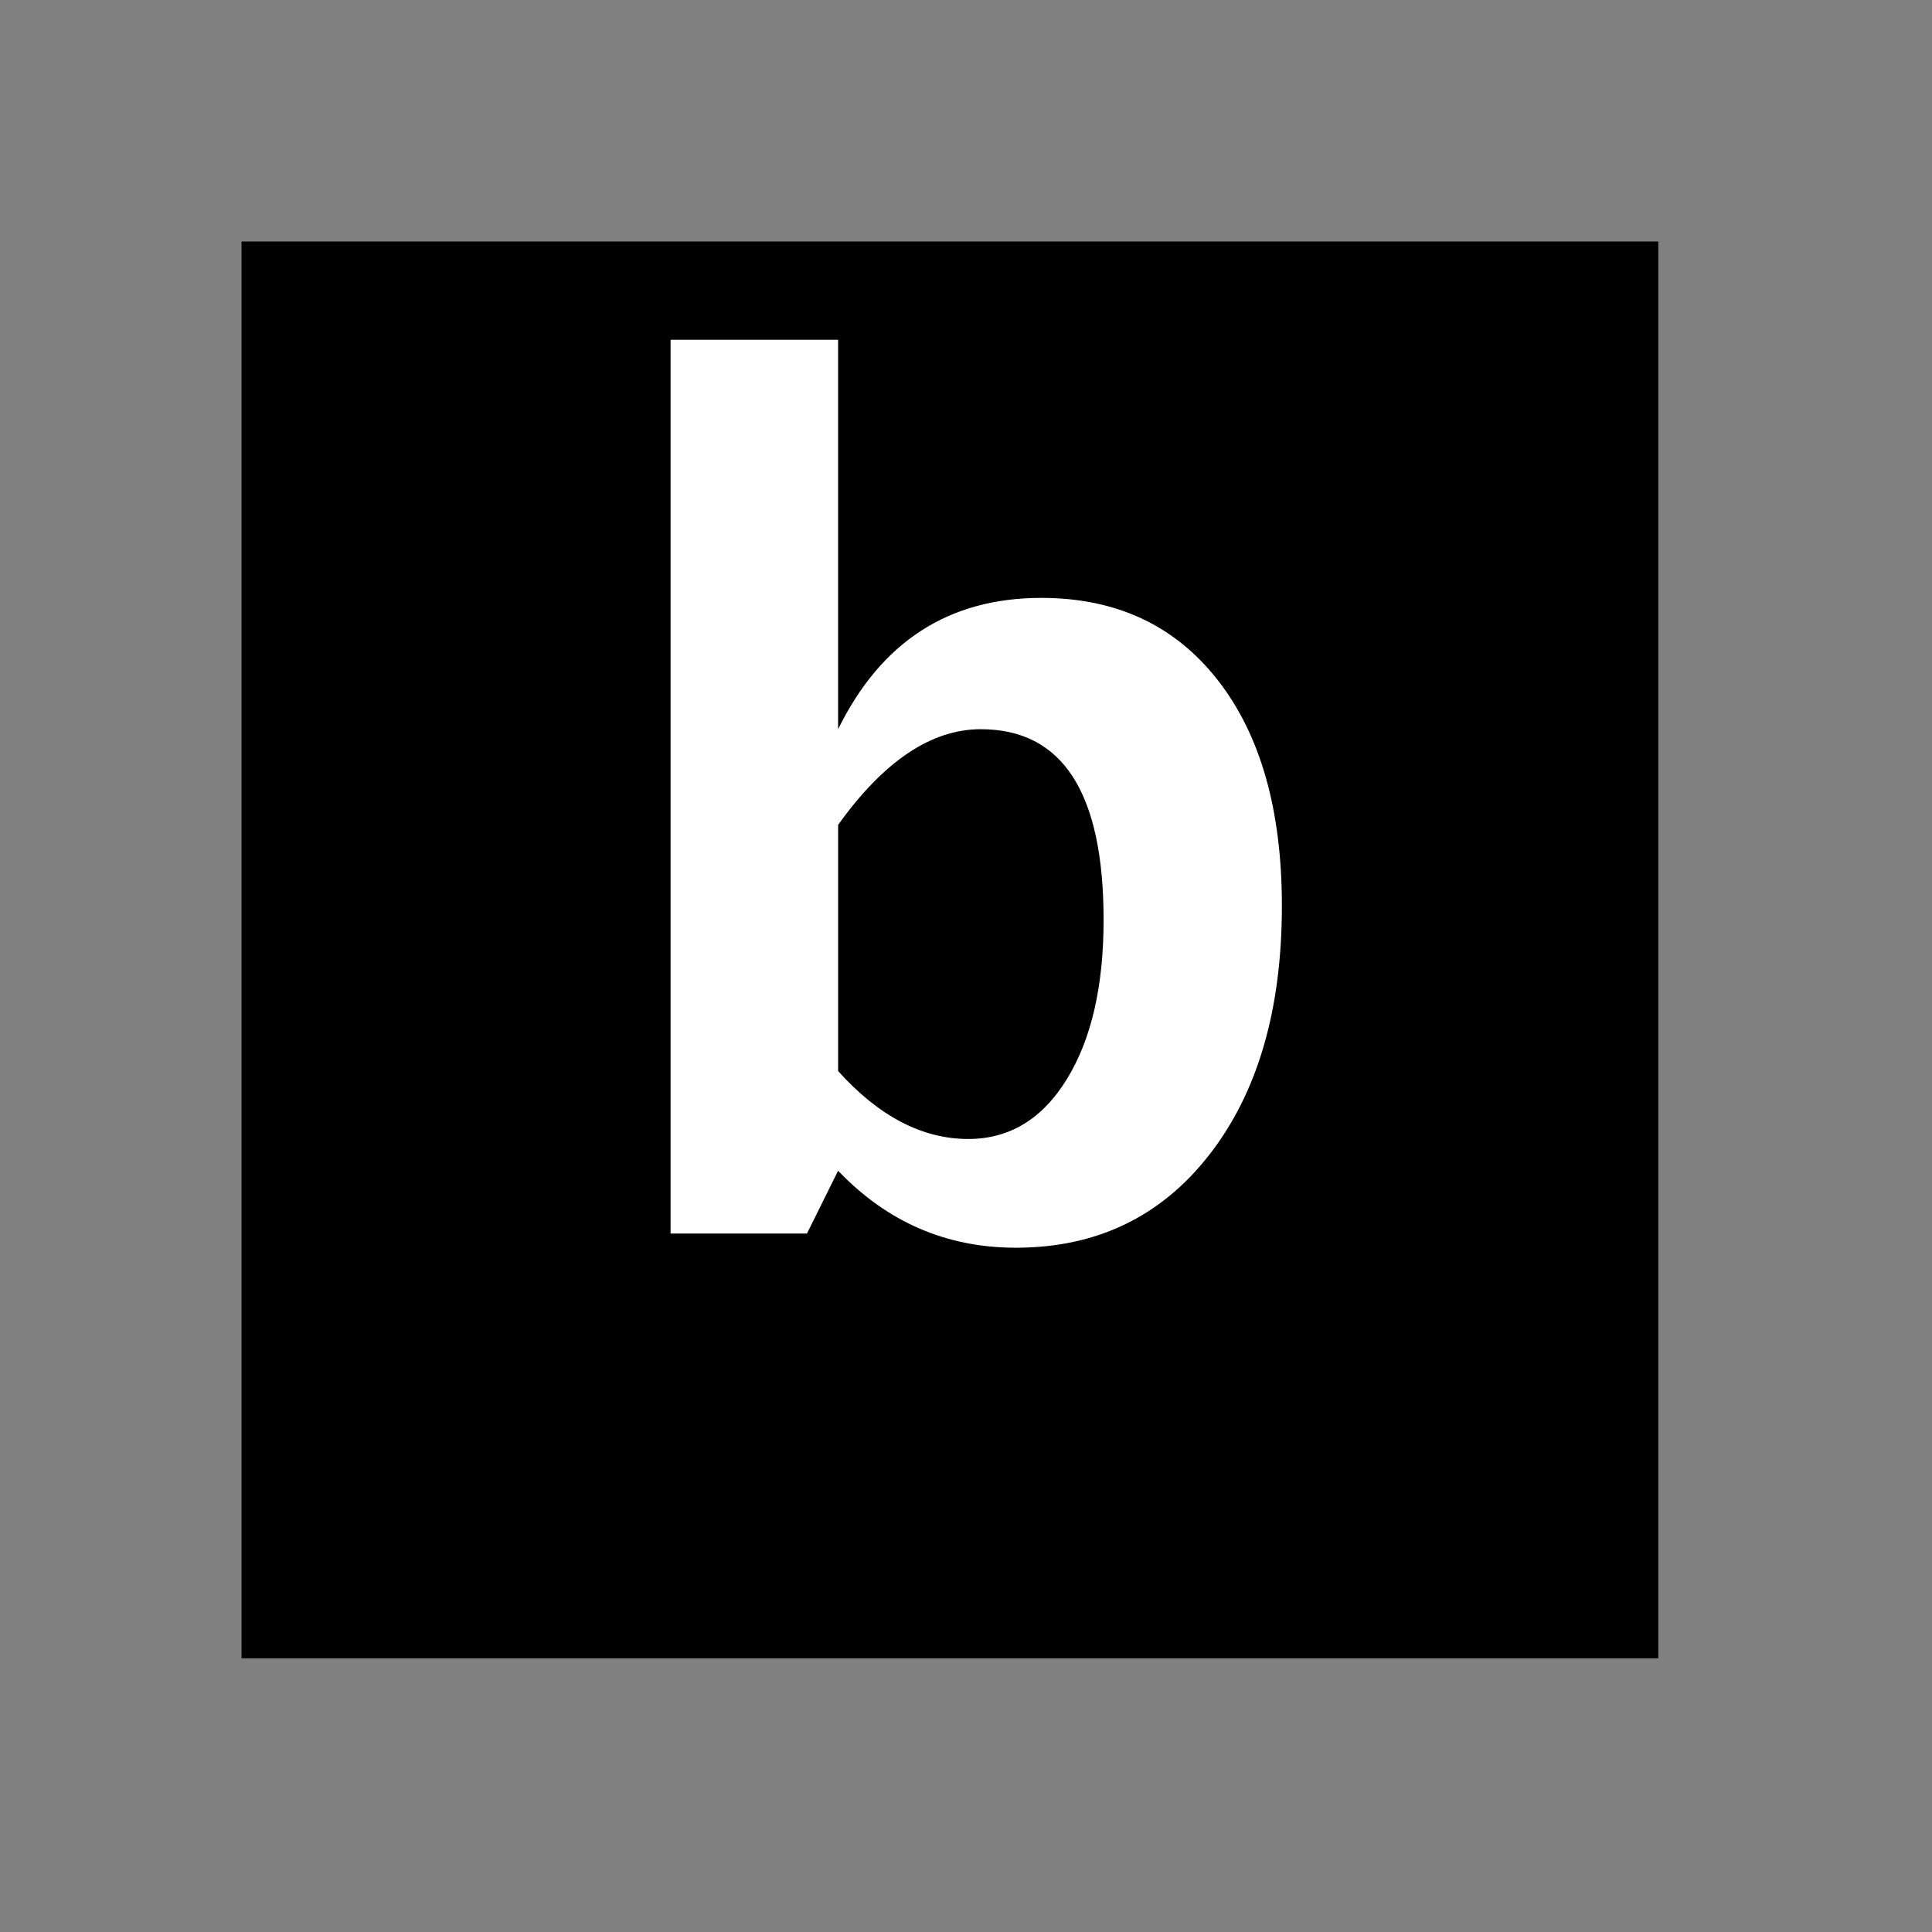 <?xml version="1.0" encoding="UTF-8" standalone="no"?>
<svg
   xmlns:svg="http://www.w3.org/2000/svg"
   xmlns="http://www.w3.org/2000/svg"
   version="1.0" width="60" height="60" viewBox="0 0 60 60"
   id="custom_svg"
   xml:space="preserve">

	<rect x="0" y="0" width="60" height="60" fill="#808080" stroke="none"/>

	<rect id="square" x="7.5" y="7.5" width="44" height="44" style="fill:#000000" />
	<path id="b" d="M20.825,38.308V10.552h5.203v12.094c1.336-2.719,3.439-4.078,6.311-4.078c2.32,0,4.146,0.85,5.476,2.549
		s1.995,4.037,1.995,7.014c0,3.223-0.75,5.798-2.25,7.726s-3.504,2.892-6.012,2.892c-2.156,0-3.996-0.797-5.52-2.391l-0.967,1.951
		H20.825z M26.028,33.263c1.266,1.406,2.613,2.109,4.043,2.109c1.277,0,2.297-0.618,3.059-1.854s1.143-2.886,1.143-4.948
		c0-3.949-1.271-5.924-3.814-5.924c-1.535,0-3.012,0.99-4.43,2.971V33.263z" style="fill:#FFFFFF" />
</svg>
